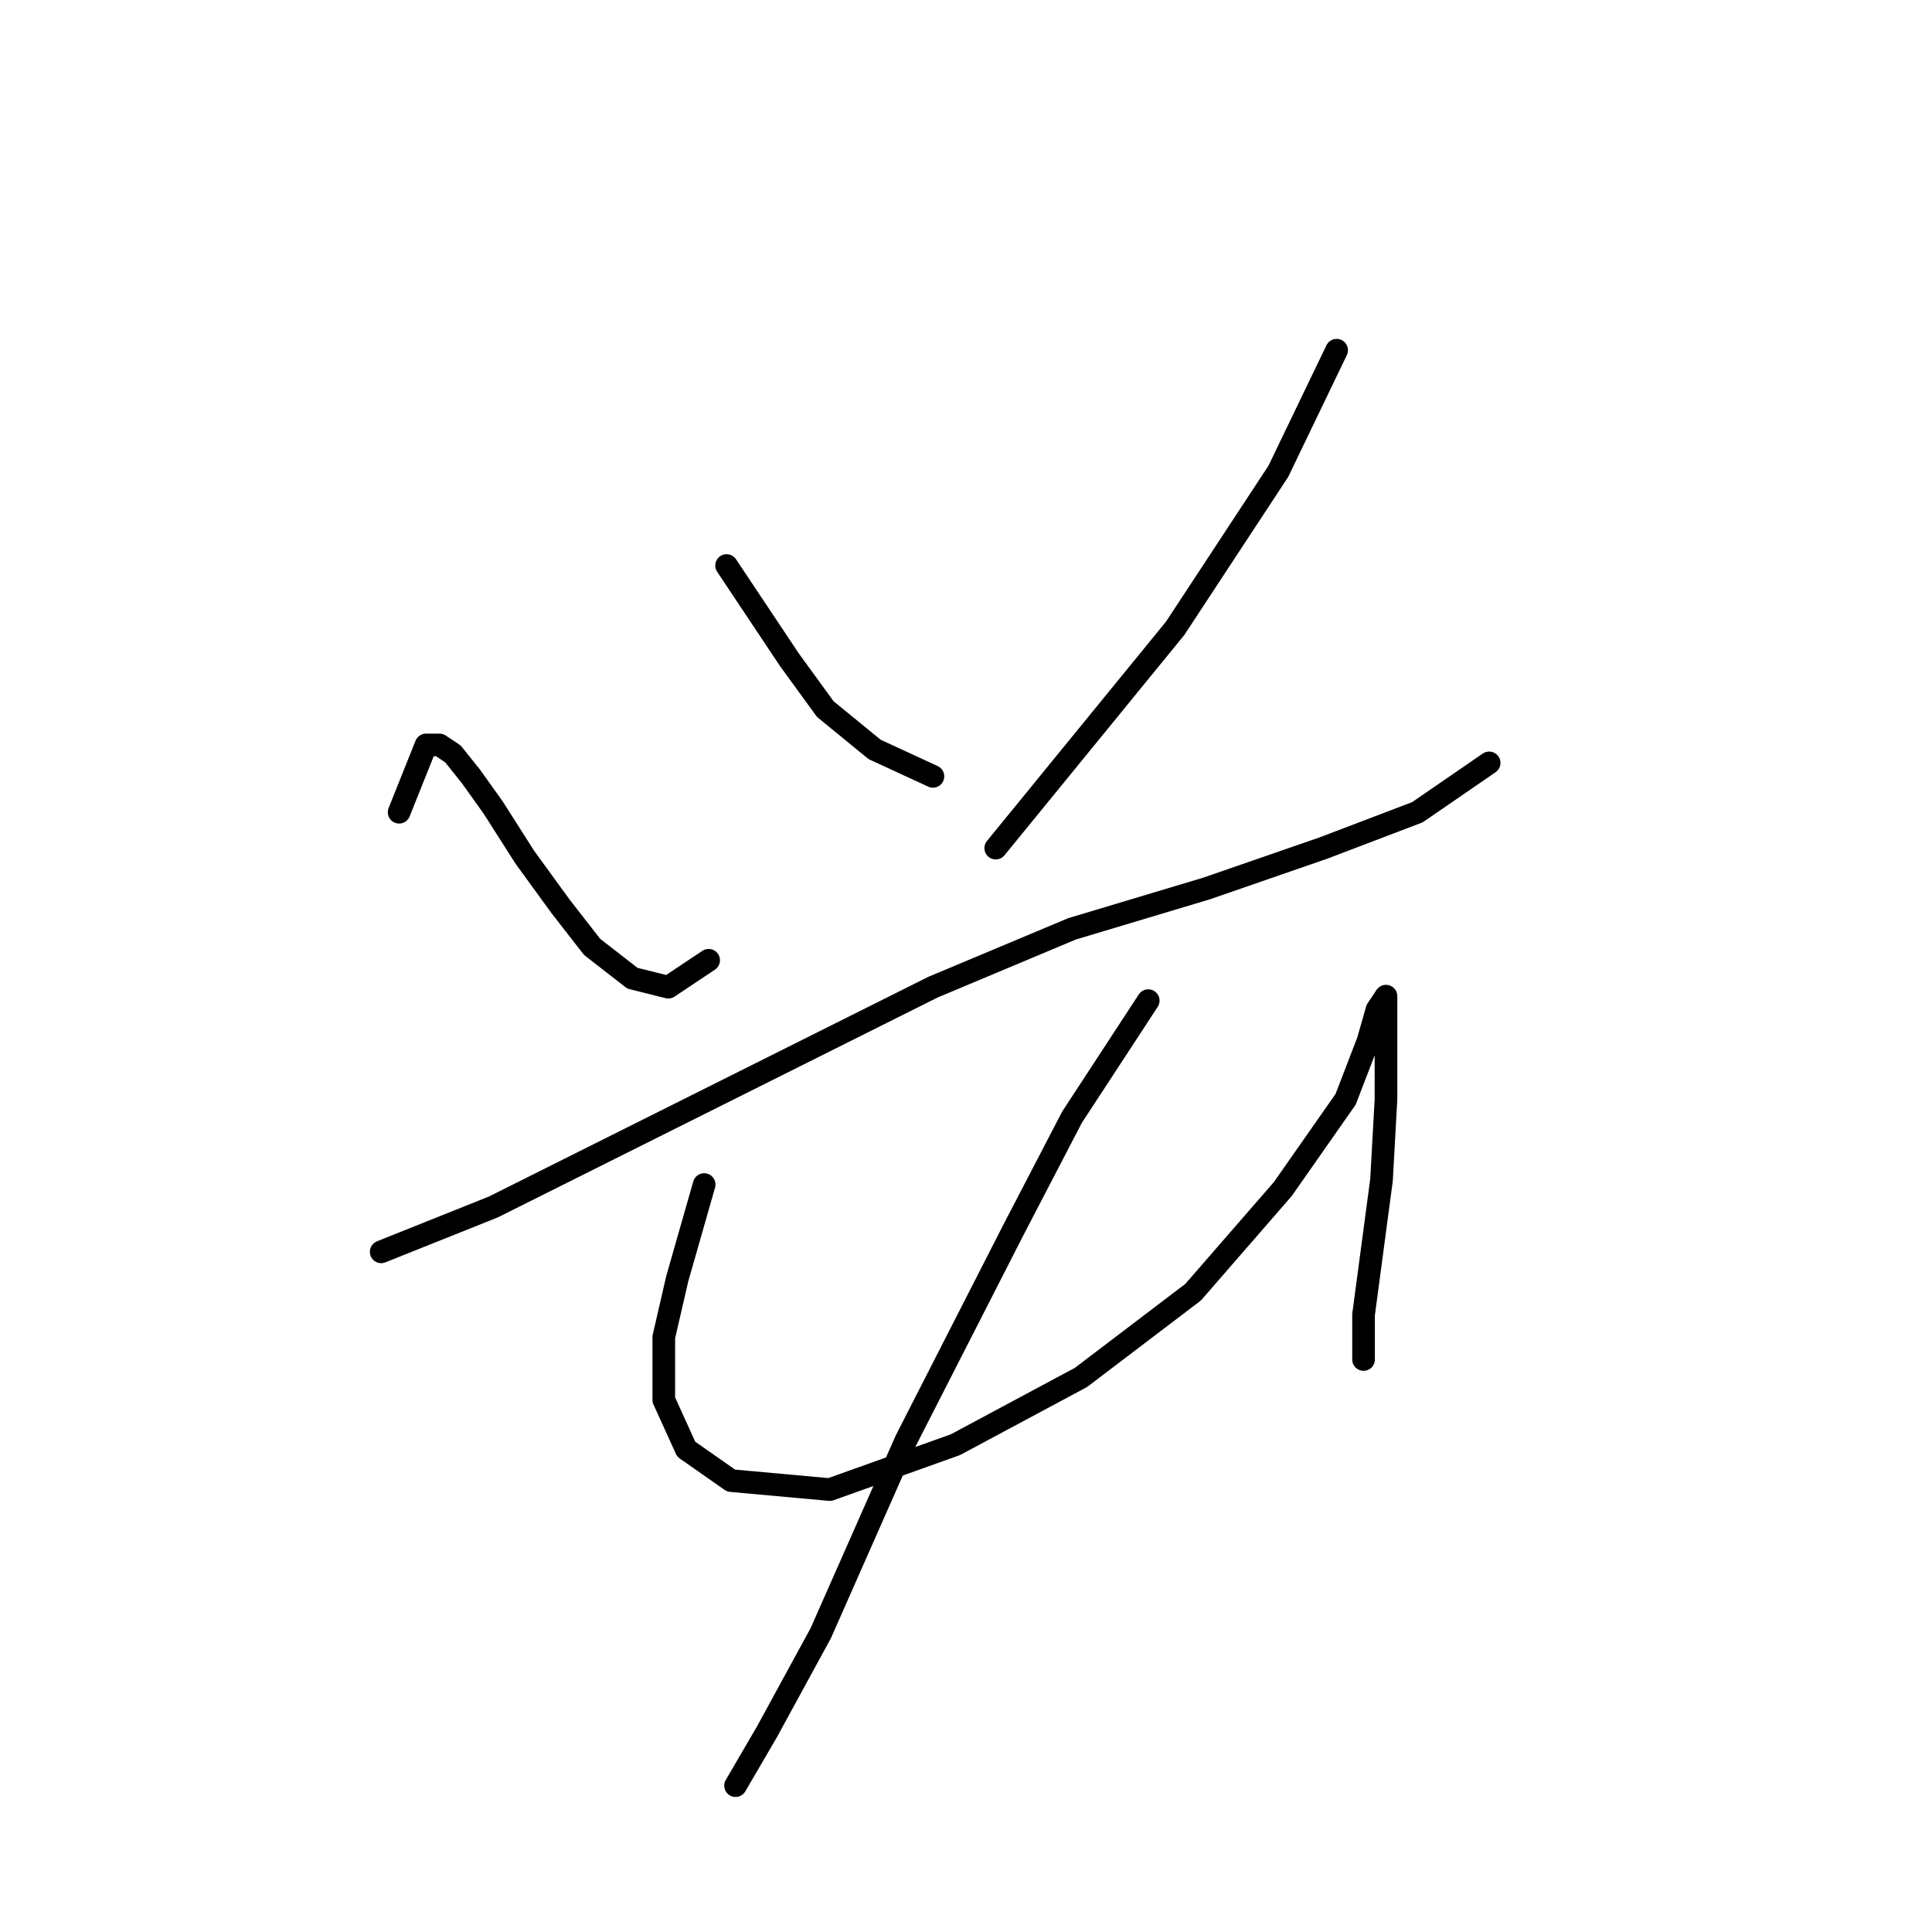 <?xml version="1.0" standalone="no"?>
    <svg width="256" height="256" xmlns="http://www.w3.org/2000/svg" version="1.1">
    <polyline stroke="black" stroke-width="3" stroke-linecap="round" fill="transparent" stroke-linejoin="round" points="52.886 107.626 56.453 98.71 58.236 98.71 60.019 99.899 62.396 102.871 65.368 107.031 69.529 113.569 74.284 120.108 78.445 125.457 83.794 129.618 88.549 130.806 93.899 127.24 93.899 127.24 " />
        <polyline stroke="black" stroke-width="3" stroke-linecap="round" fill="transparent" stroke-linejoin="round" points="96.276 74.935 104.597 87.417 109.353 93.955 115.891 99.304 123.618 102.871 123.618 102.871 " />
        <polyline stroke="black" stroke-width="3" stroke-linecap="round" fill="transparent" stroke-linejoin="round" points="177.112 46.404 169.385 62.453 155.714 83.256 131.939 112.381 131.939 112.381 " />
        <polyline stroke="black" stroke-width="3" stroke-linecap="round" fill="transparent" stroke-linejoin="round" points="50.509 165.875 65.368 159.931 80.822 152.204 105.786 139.722 123.618 130.806 142.043 123.079 159.875 117.73 175.329 112.381 187.811 107.626 197.321 101.087 197.321 101.087 " />
        <polyline stroke="black" stroke-width="3" stroke-linecap="round" fill="transparent" stroke-linejoin="round" points="93.304 156.959 89.738 169.441 87.955 177.168 87.955 185.49 90.927 192.028 96.871 196.188 109.947 197.377 126.59 191.433 143.232 182.518 158.092 171.224 169.979 157.554 178.301 145.666 181.273 137.939 182.461 133.778 183.65 131.995 183.65 134.373 183.65 139.128 183.65 145.666 183.056 156.365 180.678 174.196 180.678 180.14 180.678 180.14 " />
        <polyline stroke="black" stroke-width="3" stroke-linecap="round" fill="transparent" stroke-linejoin="round" points="152.148 132.59 142.043 148.043 134.317 162.903 120.051 190.839 108.758 216.397 101.626 229.474 97.465 236.606 97.465 236.606 " />
        </svg>